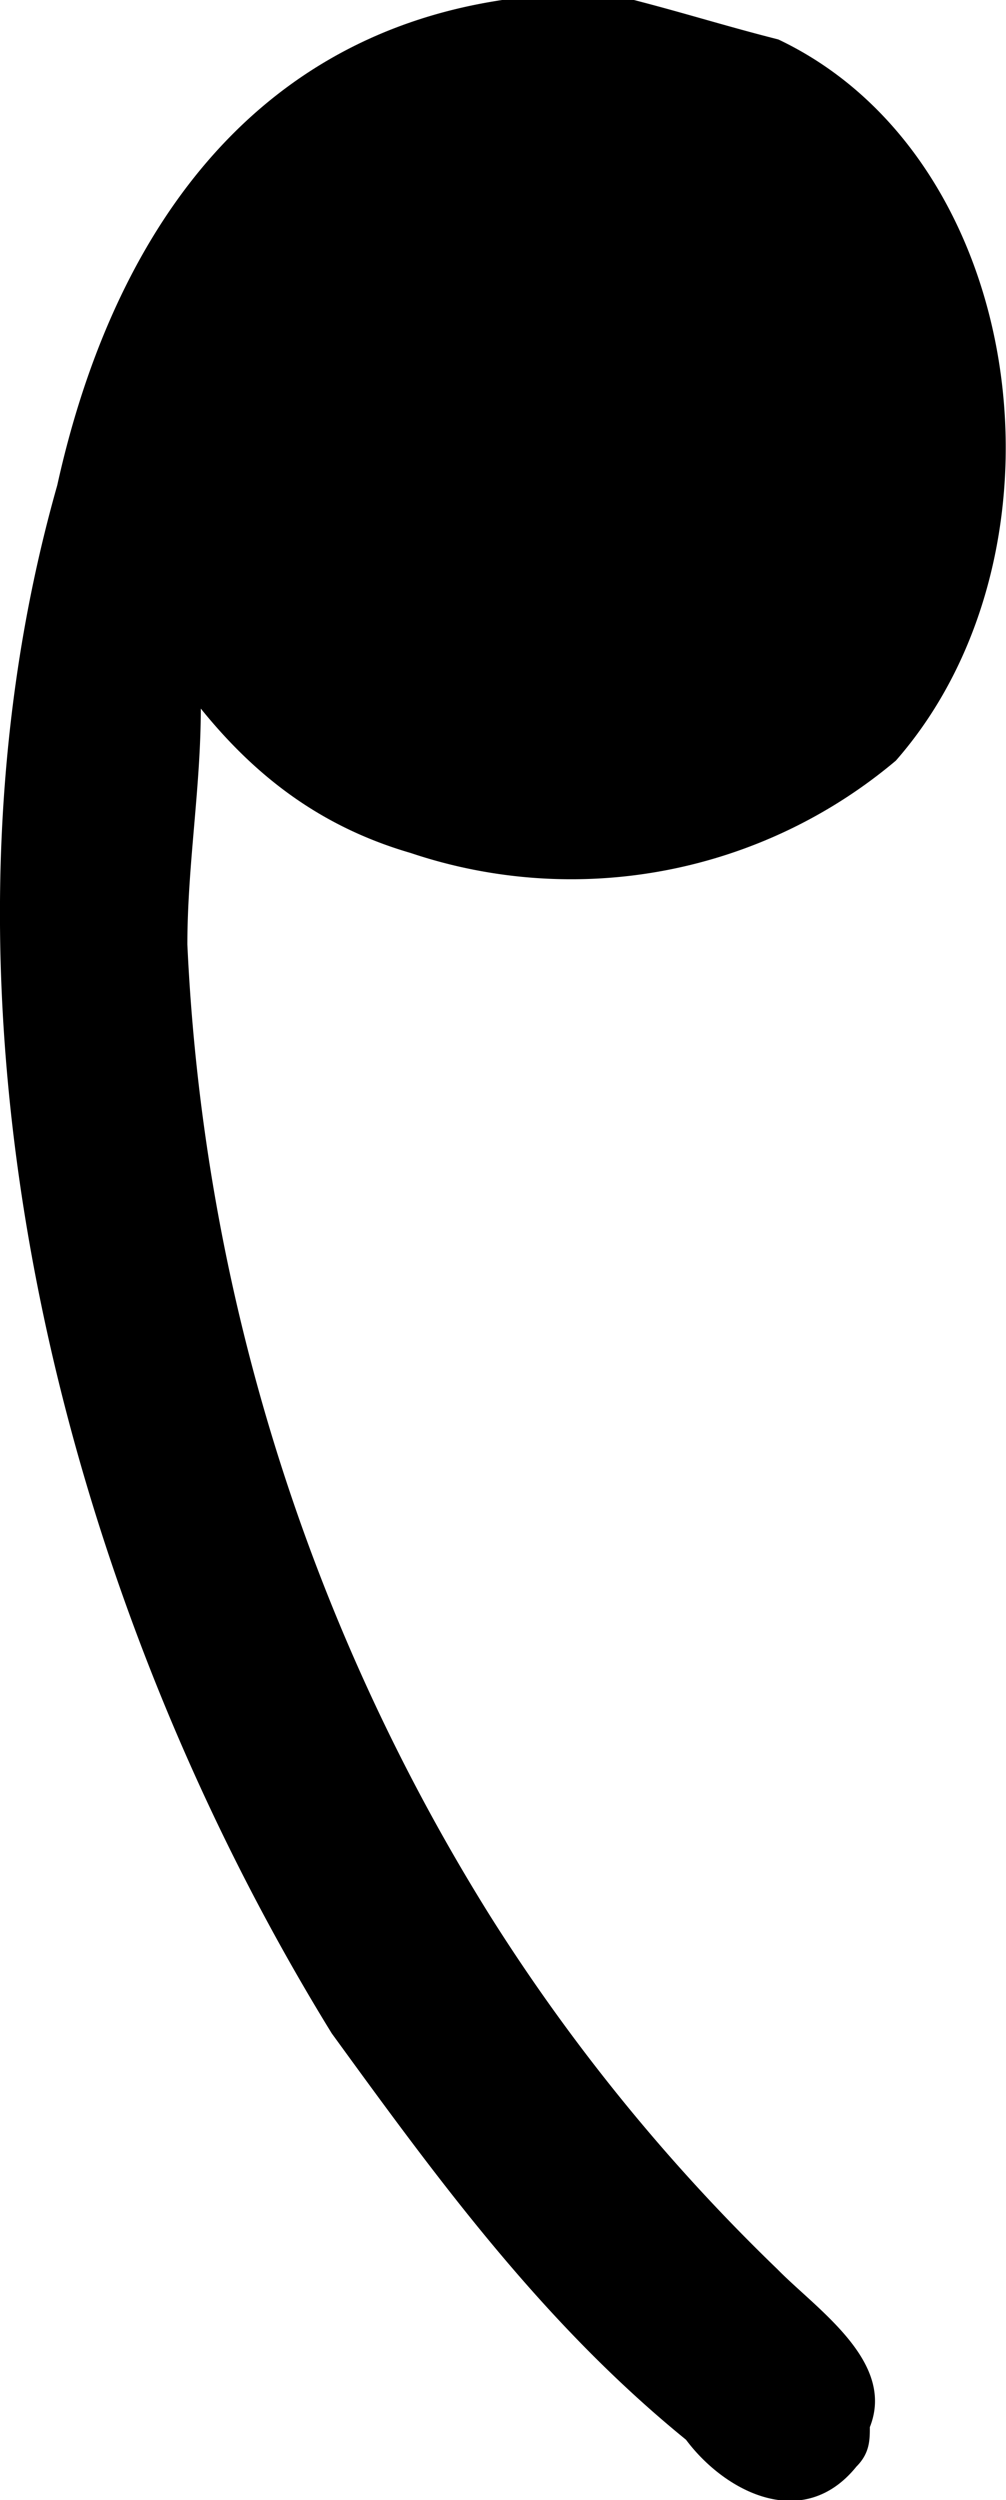 <svg xmlns="http://www.w3.org/2000/svg" xmlns:xlink="http://www.w3.org/1999/xlink" width="1.598" height="3.971" viewBox="0 0 1.198 2.978"><svg overflow="visible" x="148.712" y="134.765" transform="translate(-149.426 -127.843)"><path style="stroke:none" d="M.953-6.078c.063.078.14.14.25.172a.6.6 0 0 0 .578-.11c.219-.25.157-.718-.14-.859-.063-.016-.11-.031-.172-.047h-.157c-.312.047-.468.297-.53.578-.173.61 0 1.313.327 1.844.125.172.25.344.422.484.047.063.14.11.203.032.016-.016.016-.032.016-.047.031-.078-.063-.14-.11-.188a2.253 2.253 0 0 1-.343-.422 2.39 2.39 0 0 1-.36-1.156c0-.094.016-.187.016-.281zm0 0"/></svg></svg>